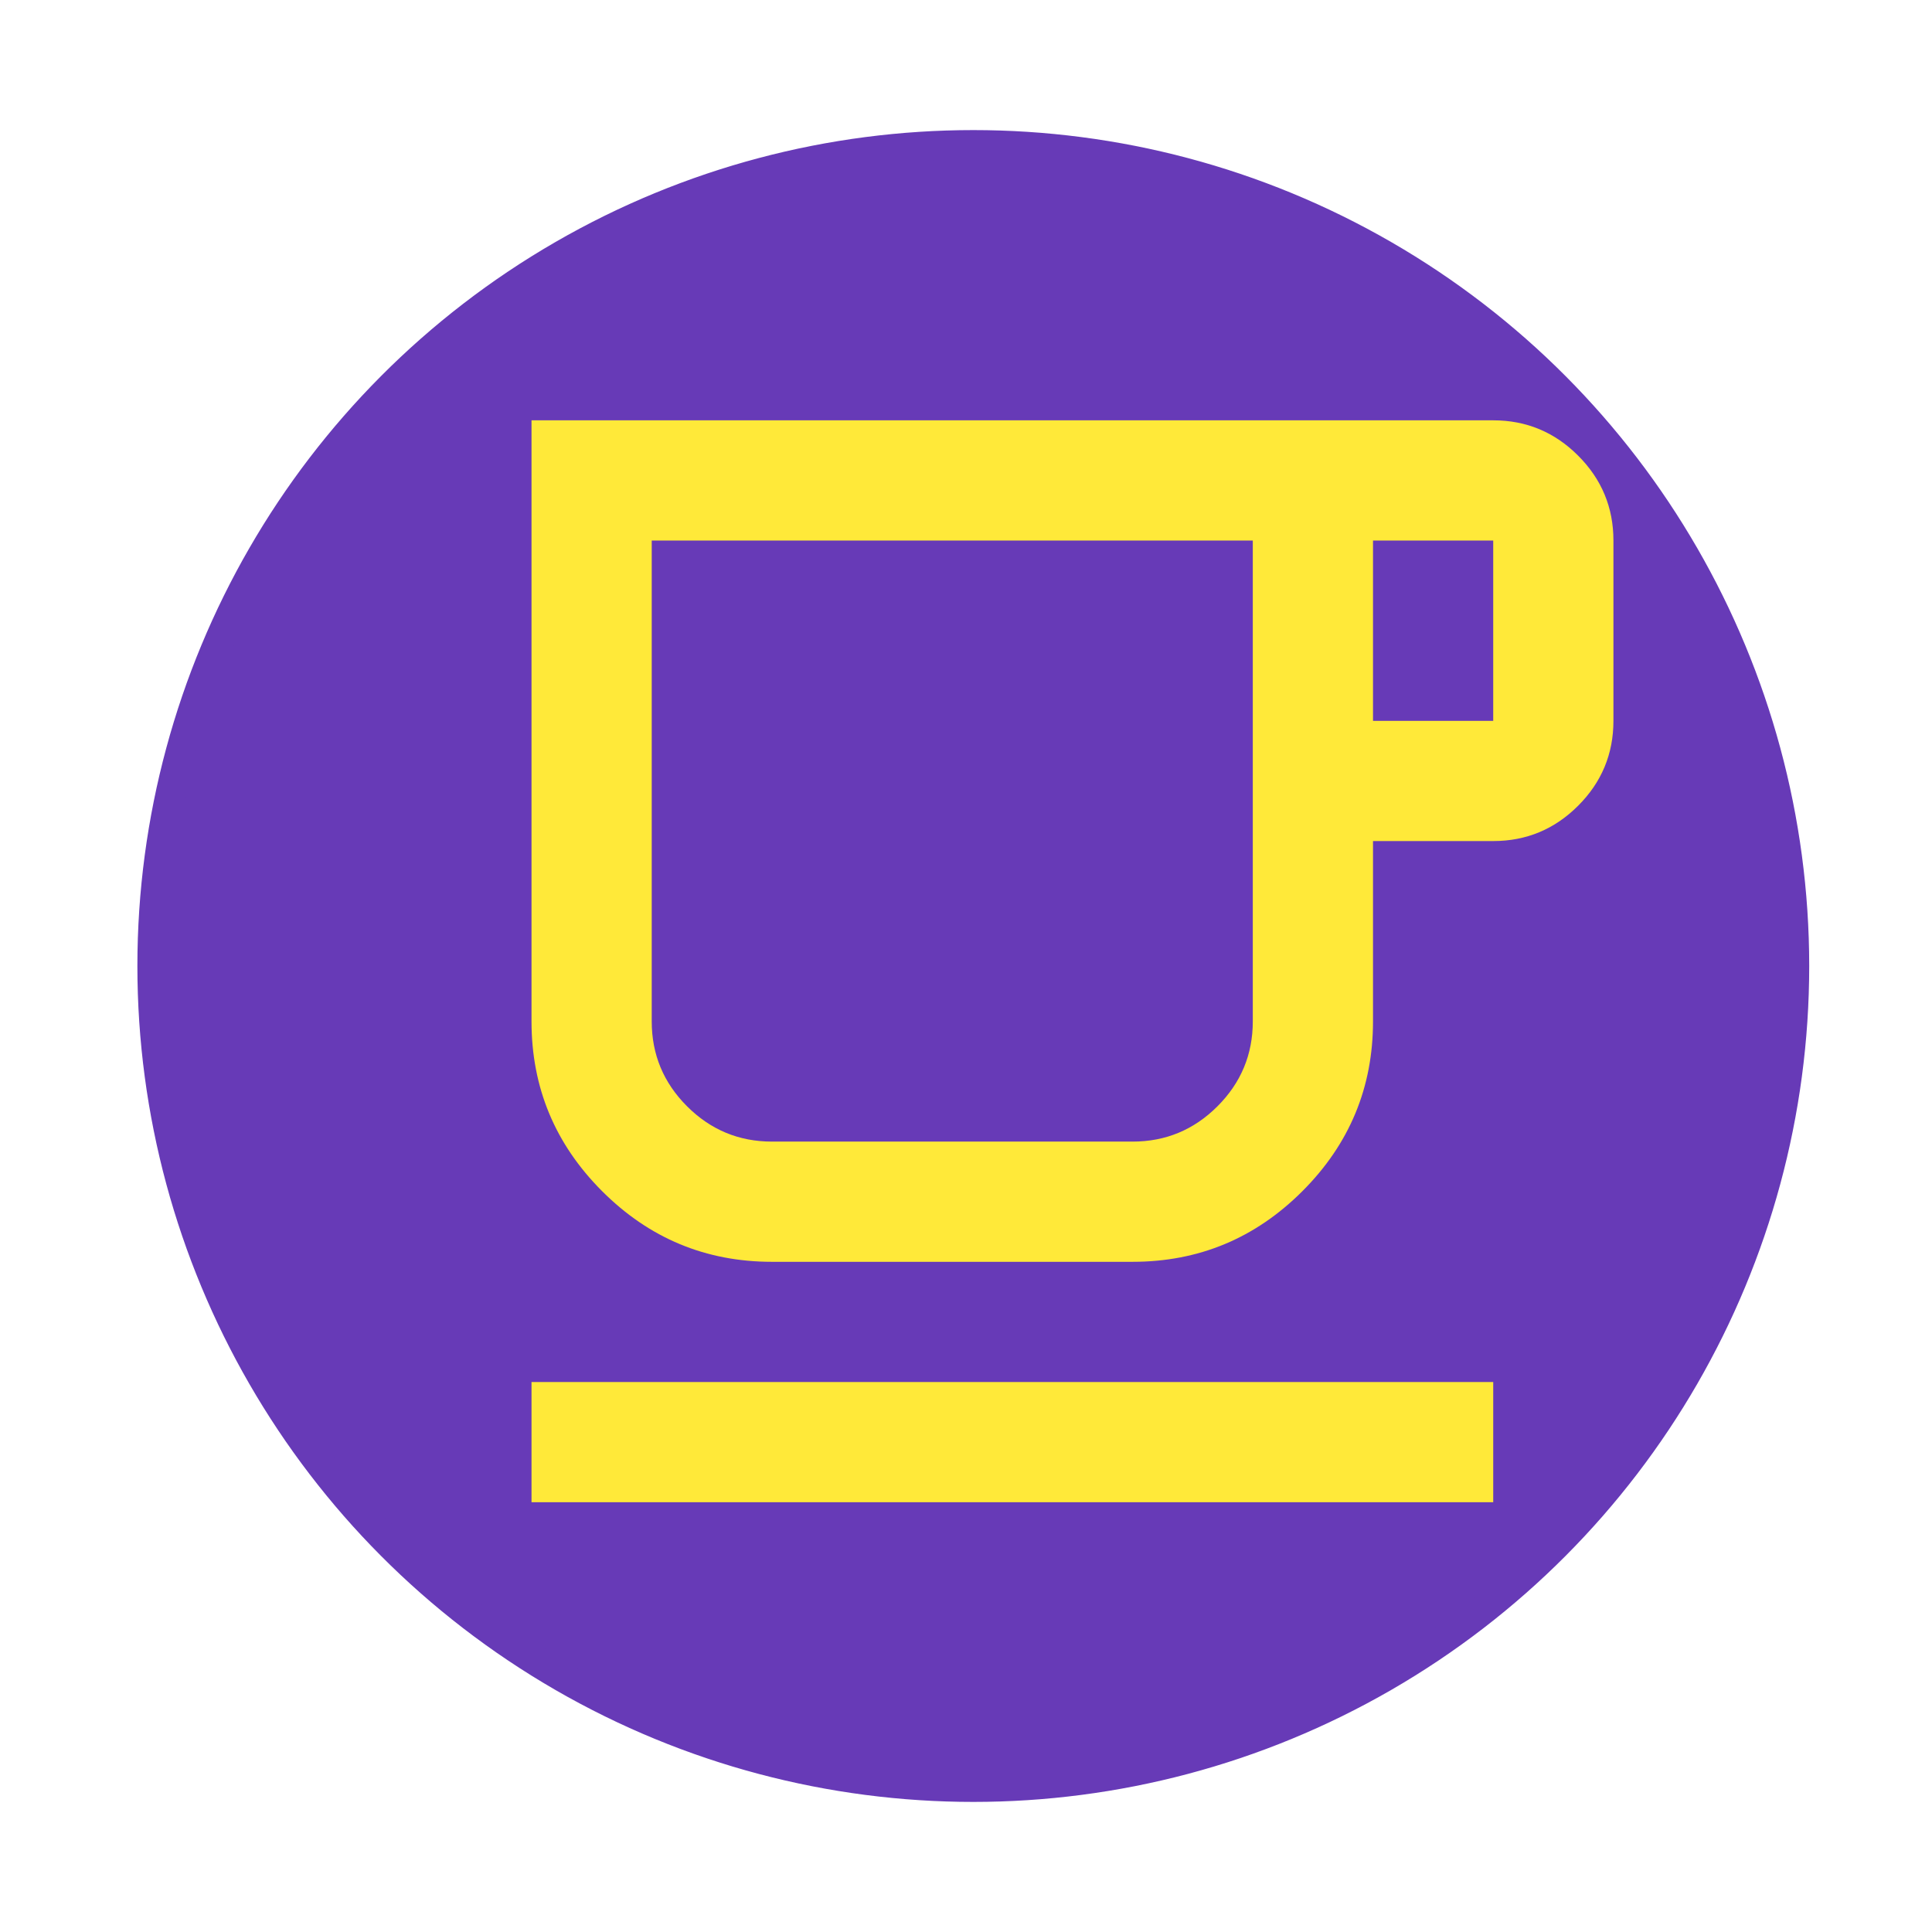 <?xml version="1.0" encoding="UTF-8" standalone="no"?>
<!-- Created with Inkscape (http://www.inkscape.org/) -->

<svg
   width="9mm"
   height="9mm"
   viewBox="0 0 9 9"
   version="1.1"
   id="svg1"
   xml:space="preserve"
   inkscape:version="1.4.2 (f4327f4, 2025-05-13)"
   sodipodi:docname="coffe_32.svg"
   xmlns:inkscape="http://www.inkscape.org/namespaces/inkscape"
   xmlns:sodipodi="http://sodipodi.sourceforge.net/DTD/sodipodi-0.dtd"
   xmlns="http://www.w3.org/2000/svg"
   xmlns:svg="http://www.w3.org/2000/svg"><sodipodi:namedview
     id="namedview1"
     pagecolor="#ffffff"
     bordercolor="#000000"
     borderopacity="0.25"
     inkscape:showpageshadow="2"
     inkscape:pageopacity="0.0"
     inkscape:pagecheckerboard="0"
     inkscape:deskcolor="#d1d1d1"
     inkscape:document-units="mm"
     inkscape:zoom="8"
     inkscape:cx="26.375"
     inkscape:cy="22.8125"
     inkscape:window-width="1920"
     inkscape:window-height="1009"
     inkscape:window-x="-8"
     inkscape:window-y="-8"
     inkscape:window-maximized="1"
     inkscape:current-layer="layer1"
     showguides="true"><inkscape:page
       x="0"
       y="0"
       width="9"
       height="9"
       id="page13"
       margin="0 0 0.016"
       bleed="0" /></sodipodi:namedview><defs
     id="defs1" /><g
     inkscape:label="Calque 1"
     inkscape:groupmode="layer"
     id="layer1"
     transform="translate(-99.605,-139.454)"><circle
       style="fill:#ffeb3b;fill-opacity:0.279;stroke:none;stroke-width:0.162;stroke-dasharray:none;stroke-opacity:1"
       id="path13"
       cx="113.65"
       cy="144"
       r="4.5" /><circle
       style="fill:#673ab7;fill-opacity:1;stroke:none;stroke-width:0.162;stroke-dasharray:none;stroke-opacity:1"
       id="path13-6"
       cx="94.483"
       cy="144.063"
       r="4.5" /><circle
       style="fill:#673ab7;fill-opacity:1;stroke:#673ab7;stroke-width:0.138;stroke-dasharray:none;stroke-opacity:1"
       id="path13-6-9"
       cx="104.139"
       cy="143.954"
       r="3.825" /><g
       id="g510"
       transform="matrix(0.623,0,0,0.623,41.206,56.347)"><g
         id="g526" /></g><g
       style="fill:#ffe939;fill-opacity:1"
       id="g1"
       transform="matrix(0.007,0,0,0.007,100.961,147.292)"><path
         d="m 160,-120 v -80 h 640 v 80 z m 160,-160 q -66,0 -113,-47 -47,-47 -47,-113 v -400 h 640 q 33,0 56.5,23.5 23.5,23.5 23.5,56.5 v 120 q 0,33 -23.5,56.5 Q 833,-560 800,-560 h -80 v 120 q 0,66 -47,113 -47,47 -113,47 z m 0,-80 h 240 q 33,0 56.5,-23.5 Q 640,-407 640,-440 V -760 H 240 v 320 q 0,33 23.5,56.5 23.5,23.5 56.5,23.5 z m 400,-280 h 80 v -120 h -80 z m -400,280 h -80 400 z"
         id="path1"
         style="fill:#ffe939;fill-opacity:1" /></g></g></svg>

